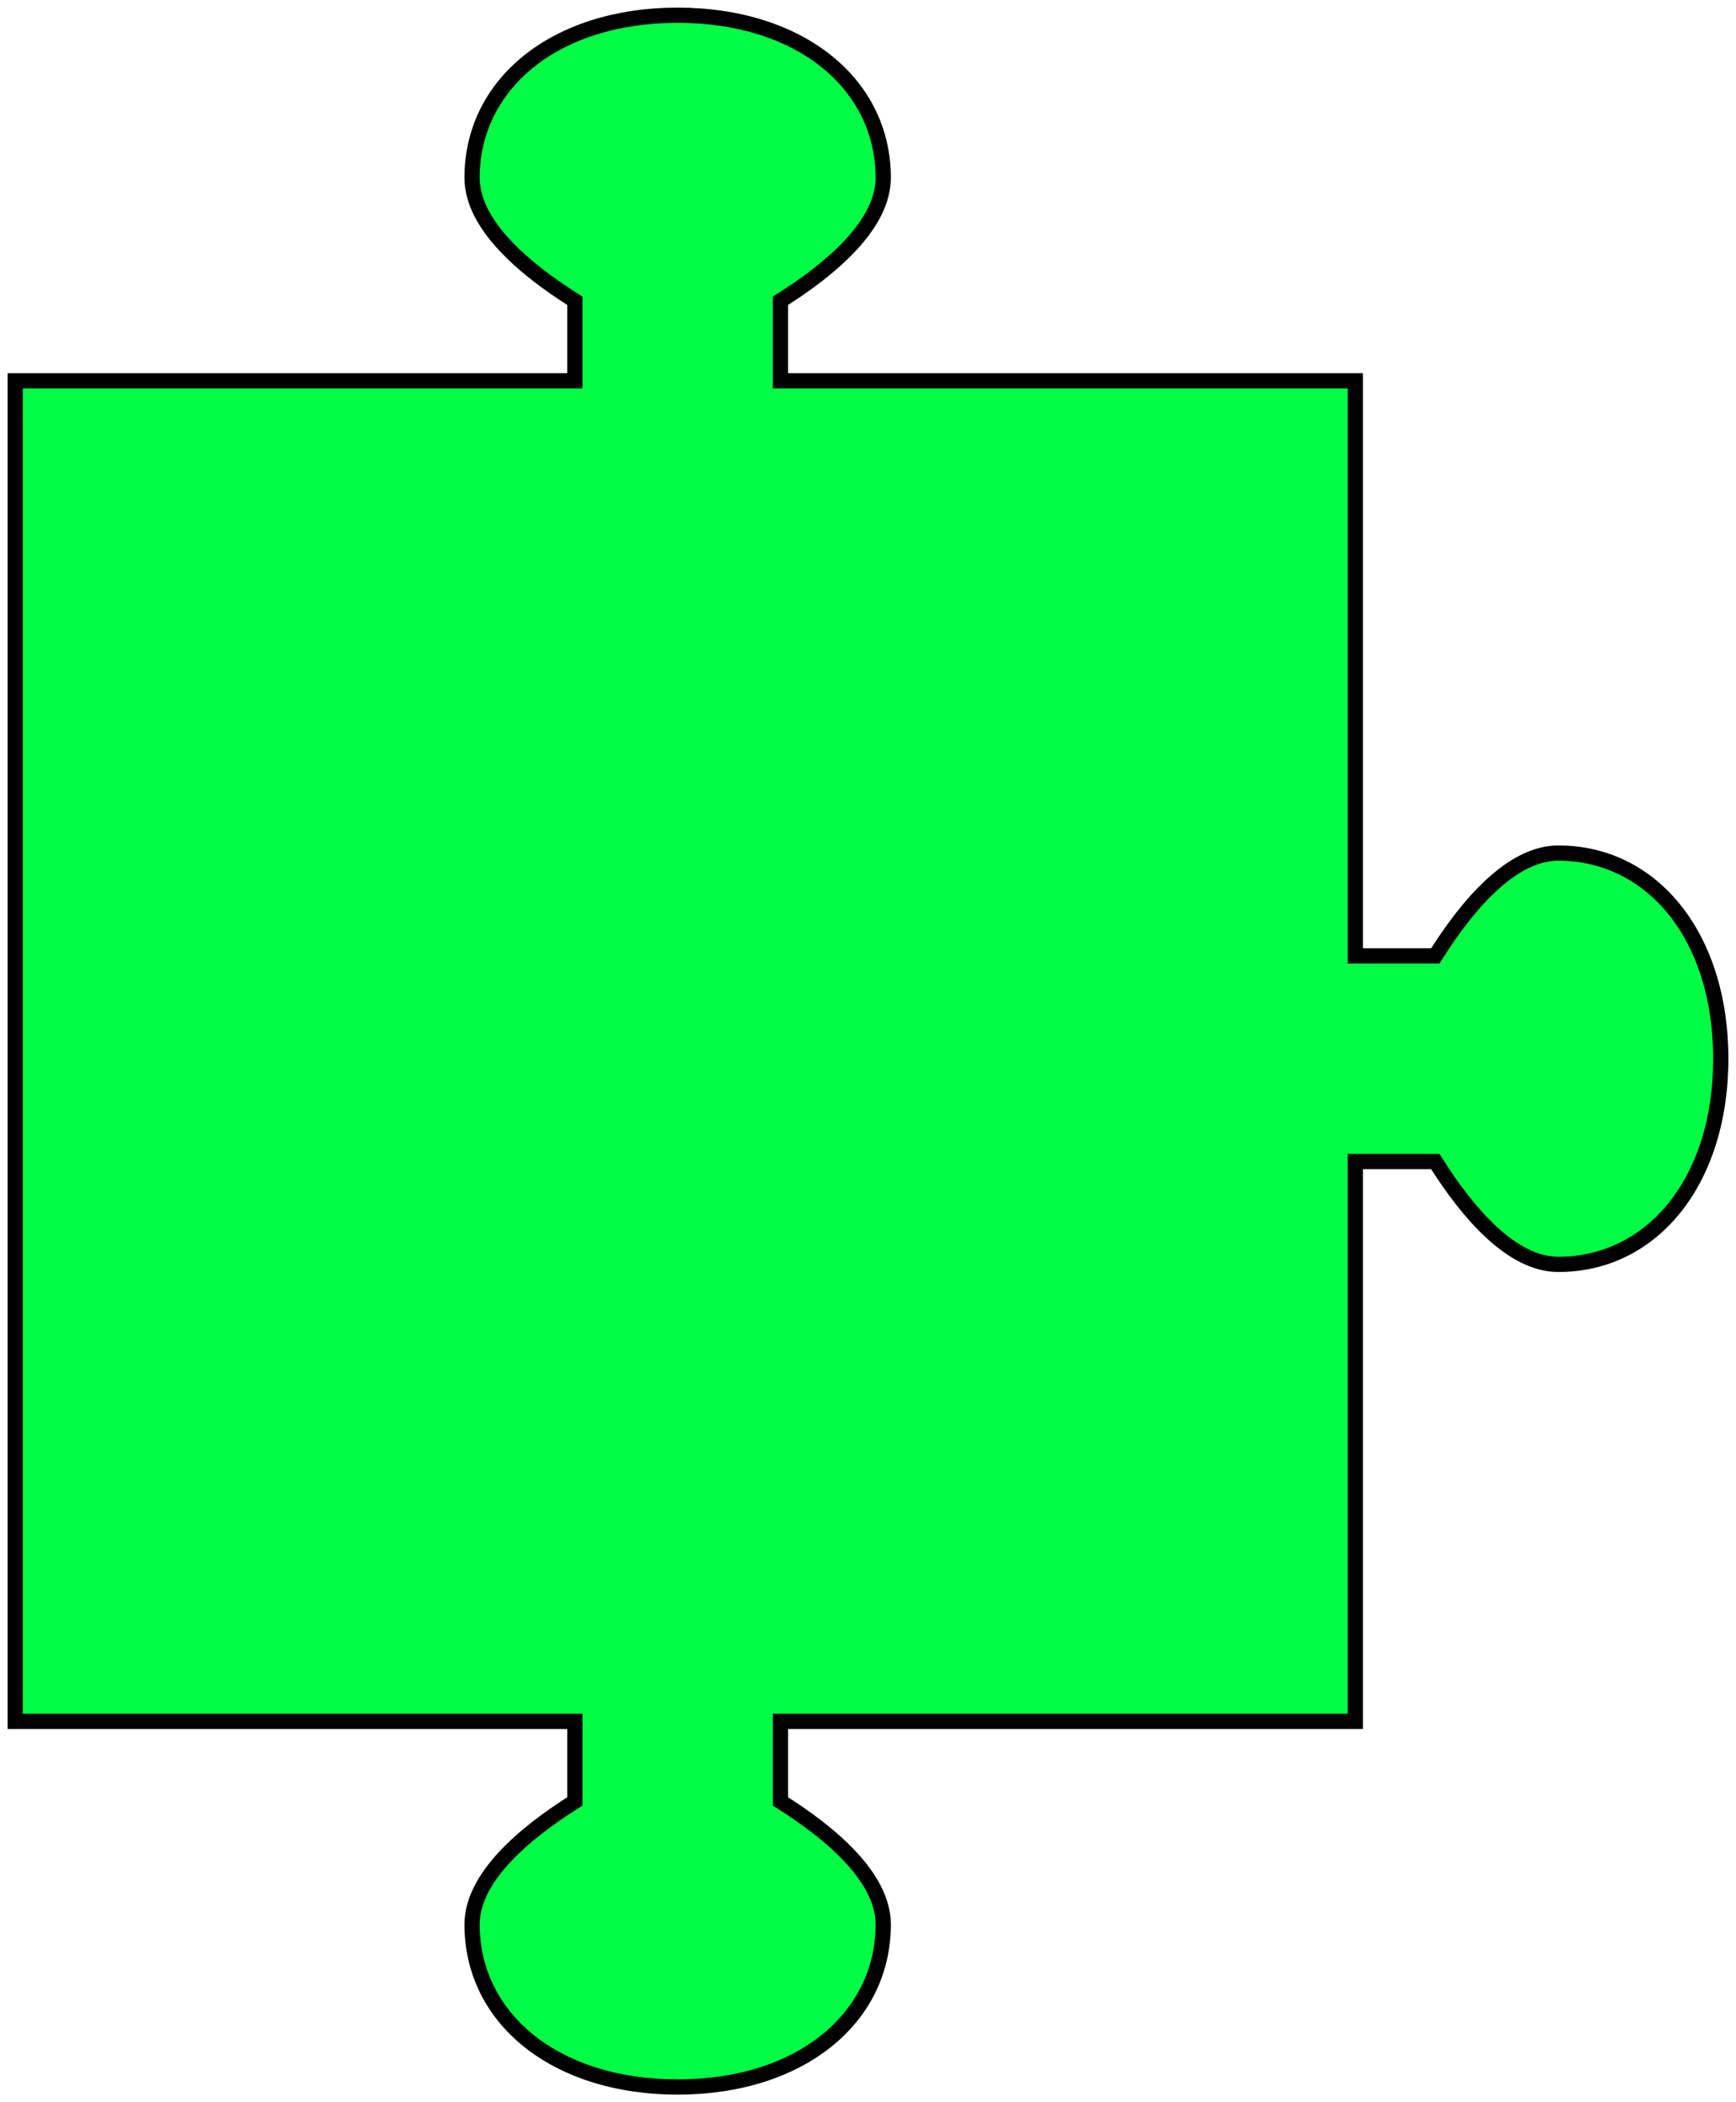 <svg width="114" height="138" viewBox="0 0 114 138" fill="none" xmlns="http://www.w3.org/2000/svg">
<path d="M51.25 118.255C54.625 120.377 58 123.265 58 126.333C58 132.469 52.577 137 44.5 137C36.423 137 31 132.469 31 126.333C31 123.265 34.375 120.377 37.75 118.255V113H1V25H37.75V19.745C34.375 17.623 31 14.735 31 11.667C31 5.531 36.423 1 44.5 1C52.577 1 58 5.531 58 11.667C58 14.735 54.625 17.623 51.25 19.745V25H89V62.75H94.255C96.377 59.375 99.265 56 102.333 56C108.469 56 113 61.423 113 69.5C113 77.577 108.469 83 102.333 83C99.265 83 96.377 79.625 94.255 76.25H89V113H51.25V118.255Z" fill="#00FF44"/>
<path d="M51.25 118.255H50.75V118.531L50.984 118.678L51.25 118.255ZM58 126.333L58.5 126.333L58.5 126.333L58 126.333ZM44.5 137L44.5 137.5H44.5V137ZM31 126.333L30.5 126.333V126.333H31ZM37.75 118.255L38.016 118.678L38.25 118.531V118.255H37.75ZM37.75 113H38.25V112.5H37.75V113ZM1 113H0.5V113.5H1V113ZM1 25V24.5H0.5V25H1ZM37.75 25V25.5H38.25V25H37.75ZM37.75 19.745H38.25V19.469L38.016 19.322L37.75 19.745ZM31 11.667L30.5 11.667L30.5 11.667L31 11.667ZM44.5 1L44.5 0.5H44.5V1ZM58 11.667L58.5 11.667V11.667H58ZM51.25 19.745L50.984 19.322L50.75 19.469V19.745H51.25ZM51.25 25H50.75V25.5H51.25V25ZM89 25H89.5V24.5H89V25ZM89 62.75H88.5V63.25H89V62.75ZM94.255 62.75V63.25H94.531L94.678 63.016L94.255 62.75ZM102.333 56L102.333 55.5L102.333 55.5L102.333 56ZM113 69.5L113.5 69.5V69.5H113ZM102.333 83L102.333 83.5H102.333V83ZM94.255 76.25L94.678 75.984L94.531 75.75H94.255V76.25ZM89 76.25V75.75H88.5V76.25H89ZM89 113V113.5H89.5V113H89ZM51.25 113V112.5H50.75V113H51.25ZM51.25 118.255L50.984 118.678C52.654 119.728 54.3 120.953 55.523 122.278C56.754 123.611 57.5 124.983 57.5 126.333L58 126.333L58.5 126.333C58.5 124.615 57.559 123.009 56.258 121.6C54.95 120.183 53.221 118.904 51.516 117.832L51.25 118.255ZM58 126.333H57.5C57.5 132.097 52.409 136.5 44.5 136.5V137V137.5C52.745 137.5 58.5 132.842 58.5 126.333H58ZM44.5 137L44.5 136.5C36.591 136.5 31.5 132.096 31.5 126.333H31H30.5C30.5 132.842 36.255 137.5 44.5 137.5L44.5 137ZM31 126.333L31.5 126.333C31.5 124.983 32.246 123.611 33.477 122.278C34.7 120.953 36.347 119.728 38.016 118.678L37.75 118.255L37.484 117.832C35.779 118.904 34.05 120.183 32.742 121.6C31.442 123.009 30.5 124.615 30.5 126.333L31 126.333ZM37.75 118.255H38.25V113H37.75H37.25V118.255H37.75ZM37.75 113V112.5H1V113V113.5H37.75V113ZM1 113H1.5V25H1H0.5V113H1ZM1 25V25.5H37.75V25V24.5H1V25ZM37.75 25H38.25V19.745H37.75H37.25V25H37.75ZM37.75 19.745L38.016 19.322C36.346 18.272 34.7 17.047 33.477 15.722C32.246 14.389 31.5 13.017 31.5 11.667L31 11.667L30.5 11.667C30.5 13.385 31.442 14.991 32.742 16.4C34.05 17.817 35.779 19.096 37.484 20.168L37.75 19.745ZM31 11.667H31.5C31.5 5.903 36.591 1.5 44.5 1.5V1V0.5C36.255 0.5 30.5 5.158 30.5 11.667H31ZM44.5 1L44.5 1.5C52.409 1.5 57.5 5.904 57.5 11.667H58H58.5C58.5 5.158 52.745 0.5 44.5 0.5L44.5 1ZM58 11.667L57.5 11.667C57.5 13.017 56.754 14.389 55.523 15.722C54.3 17.047 52.653 18.272 50.984 19.322L51.25 19.745L51.516 20.168C53.221 19.096 54.95 17.817 56.258 16.4C57.559 14.991 58.5 13.385 58.5 11.667L58 11.667ZM51.25 19.745H50.75V25H51.25H51.75V19.745H51.25ZM51.25 25V25.5H89V25V24.5H51.25V25ZM89 25H88.5V62.75H89H89.5V25H89ZM89 62.75V63.25H94.255V62.75V62.25H89V62.75ZM94.255 62.75L94.678 63.016C95.728 61.346 96.953 59.7 98.278 58.477C99.611 57.246 100.983 56.5 102.333 56.5L102.333 56L102.333 55.5C100.615 55.5 99.009 56.441 97.6 57.742C96.183 59.05 94.904 60.779 93.832 62.484L94.255 62.75ZM102.333 56V56.5C108.097 56.5 112.5 61.591 112.5 69.5H113H113.5C113.5 61.255 108.842 55.5 102.333 55.5V56ZM113 69.5L112.5 69.5C112.5 77.409 108.096 82.5 102.333 82.5V83V83.5C108.842 83.5 113.5 77.745 113.5 69.5L113 69.5ZM102.333 83L102.333 82.5C100.983 82.5 99.611 81.754 98.278 80.523C96.953 79.3 95.728 77.653 94.678 75.984L94.255 76.25L93.832 76.516C94.904 78.221 96.183 79.95 97.6 81.258C99.009 82.558 100.615 83.5 102.333 83.5L102.333 83ZM94.255 76.25V75.75H89V76.25V76.75H94.255V76.25ZM89 76.25H88.5V113H89H89.5V76.25H89ZM89 113V112.5H51.25V113V113.5H89V113ZM51.25 113H50.75V118.255H51.25H51.75V113H51.25Z" fill="black"/>
</svg>
